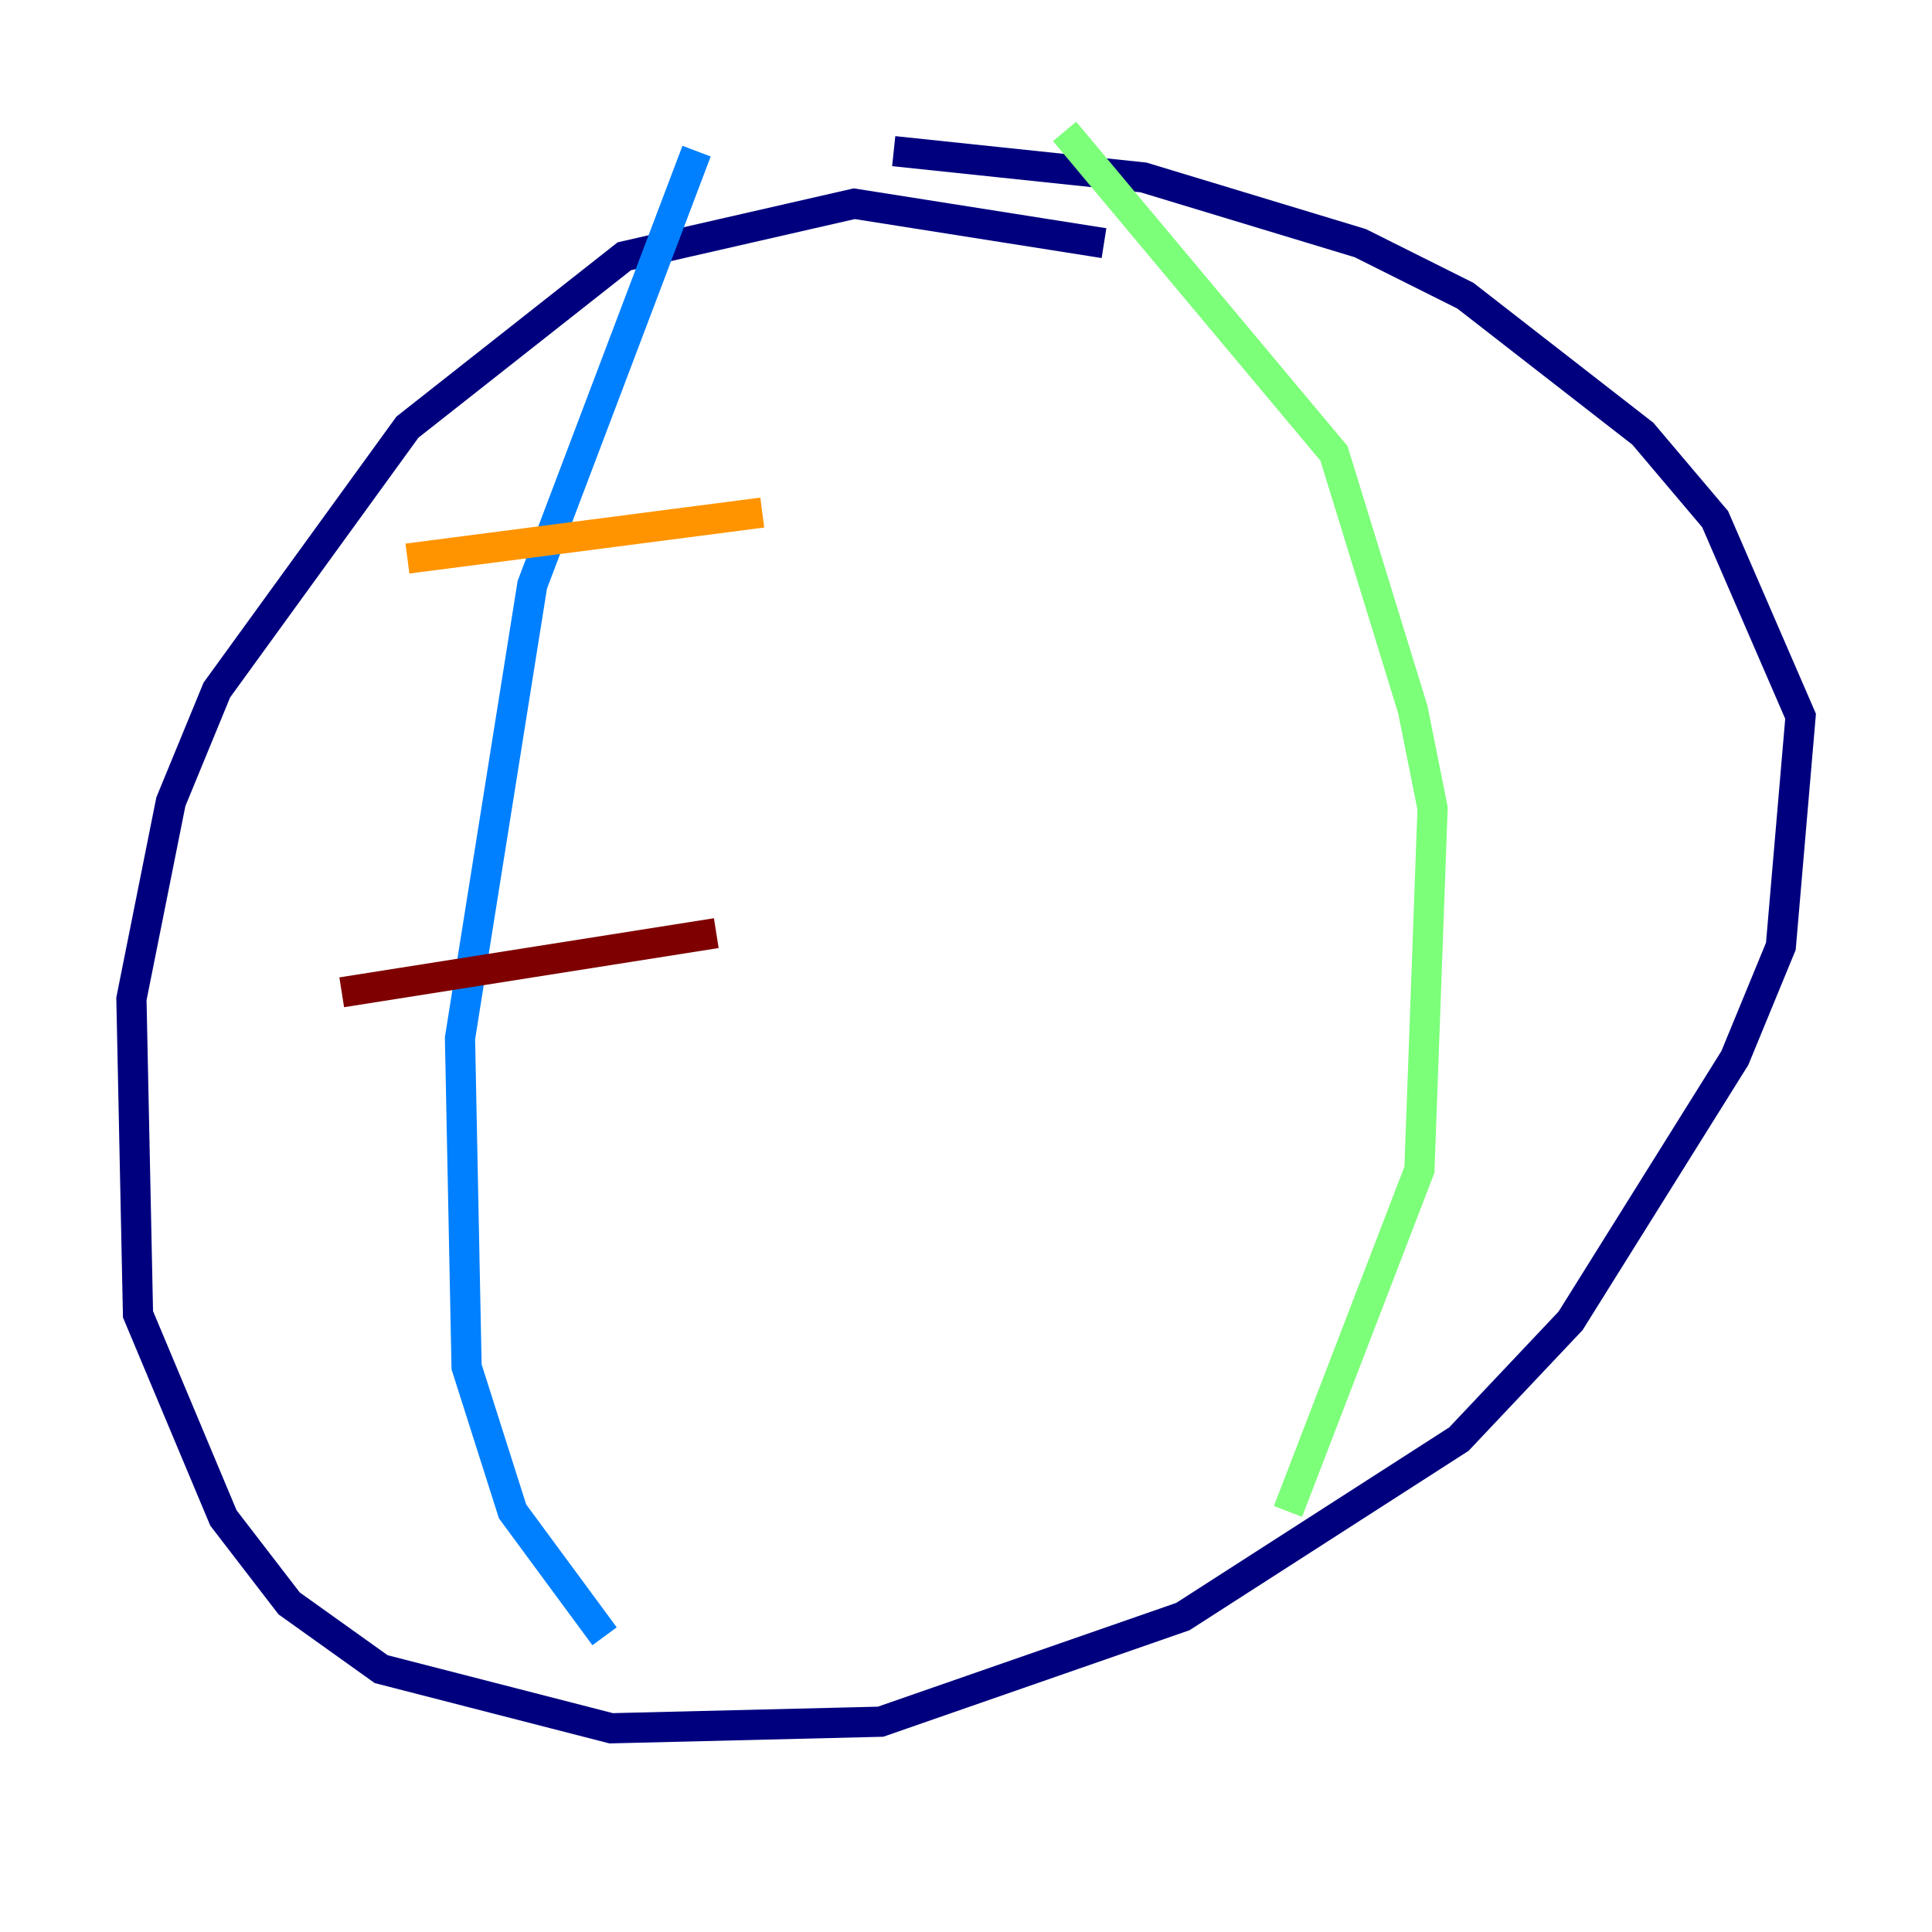 <?xml version="1.0" encoding="utf-8" ?>
<svg baseProfile="tiny" height="128" version="1.2" viewBox="0,0,128,128" width="128" xmlns="http://www.w3.org/2000/svg" xmlns:ev="http://www.w3.org/2001/xml-events" xmlns:xlink="http://www.w3.org/1999/xlink"><defs /><polyline fill="none" points="73.143,16.109 56.599,13.497 41.361,16.98 26.993,28.299 14.367,45.714 11.32,53.116 8.707,66.177 9.143,87.075 14.803,100.571 19.157,106.231 25.252,110.585 40.49,114.503 58.34,114.068 78.367,107.102 96.653,95.347 104.054,87.51 114.939,70.095 117.986,62.694 119.293,47.456 113.633,34.395 108.844,28.735 97.088,19.592 90.122,16.109 75.755,11.755 59.211,10.014" stroke="#00007f" stroke-width="2" /><polyline fill="none" points="46.15,10.014 35.265,38.748 30.476,68.789 30.912,90.558 33.959,100.136 40.054,108.408" stroke="#0080ff" stroke-width="2" /><polyline fill="none" points="70.531,8.707 88.381,30.041 93.605,47.02 94.912,53.551 94.041,77.497 85.333,100.136" stroke="#7cff79" stroke-width="2" /><polyline fill="none" points="26.993,37.007 50.503,33.959" stroke="#ff9400" stroke-width="2" /><polyline fill="none" points="22.64,65.742 47.456,61.823" stroke="#7f0000" stroke-width="2" /></svg>